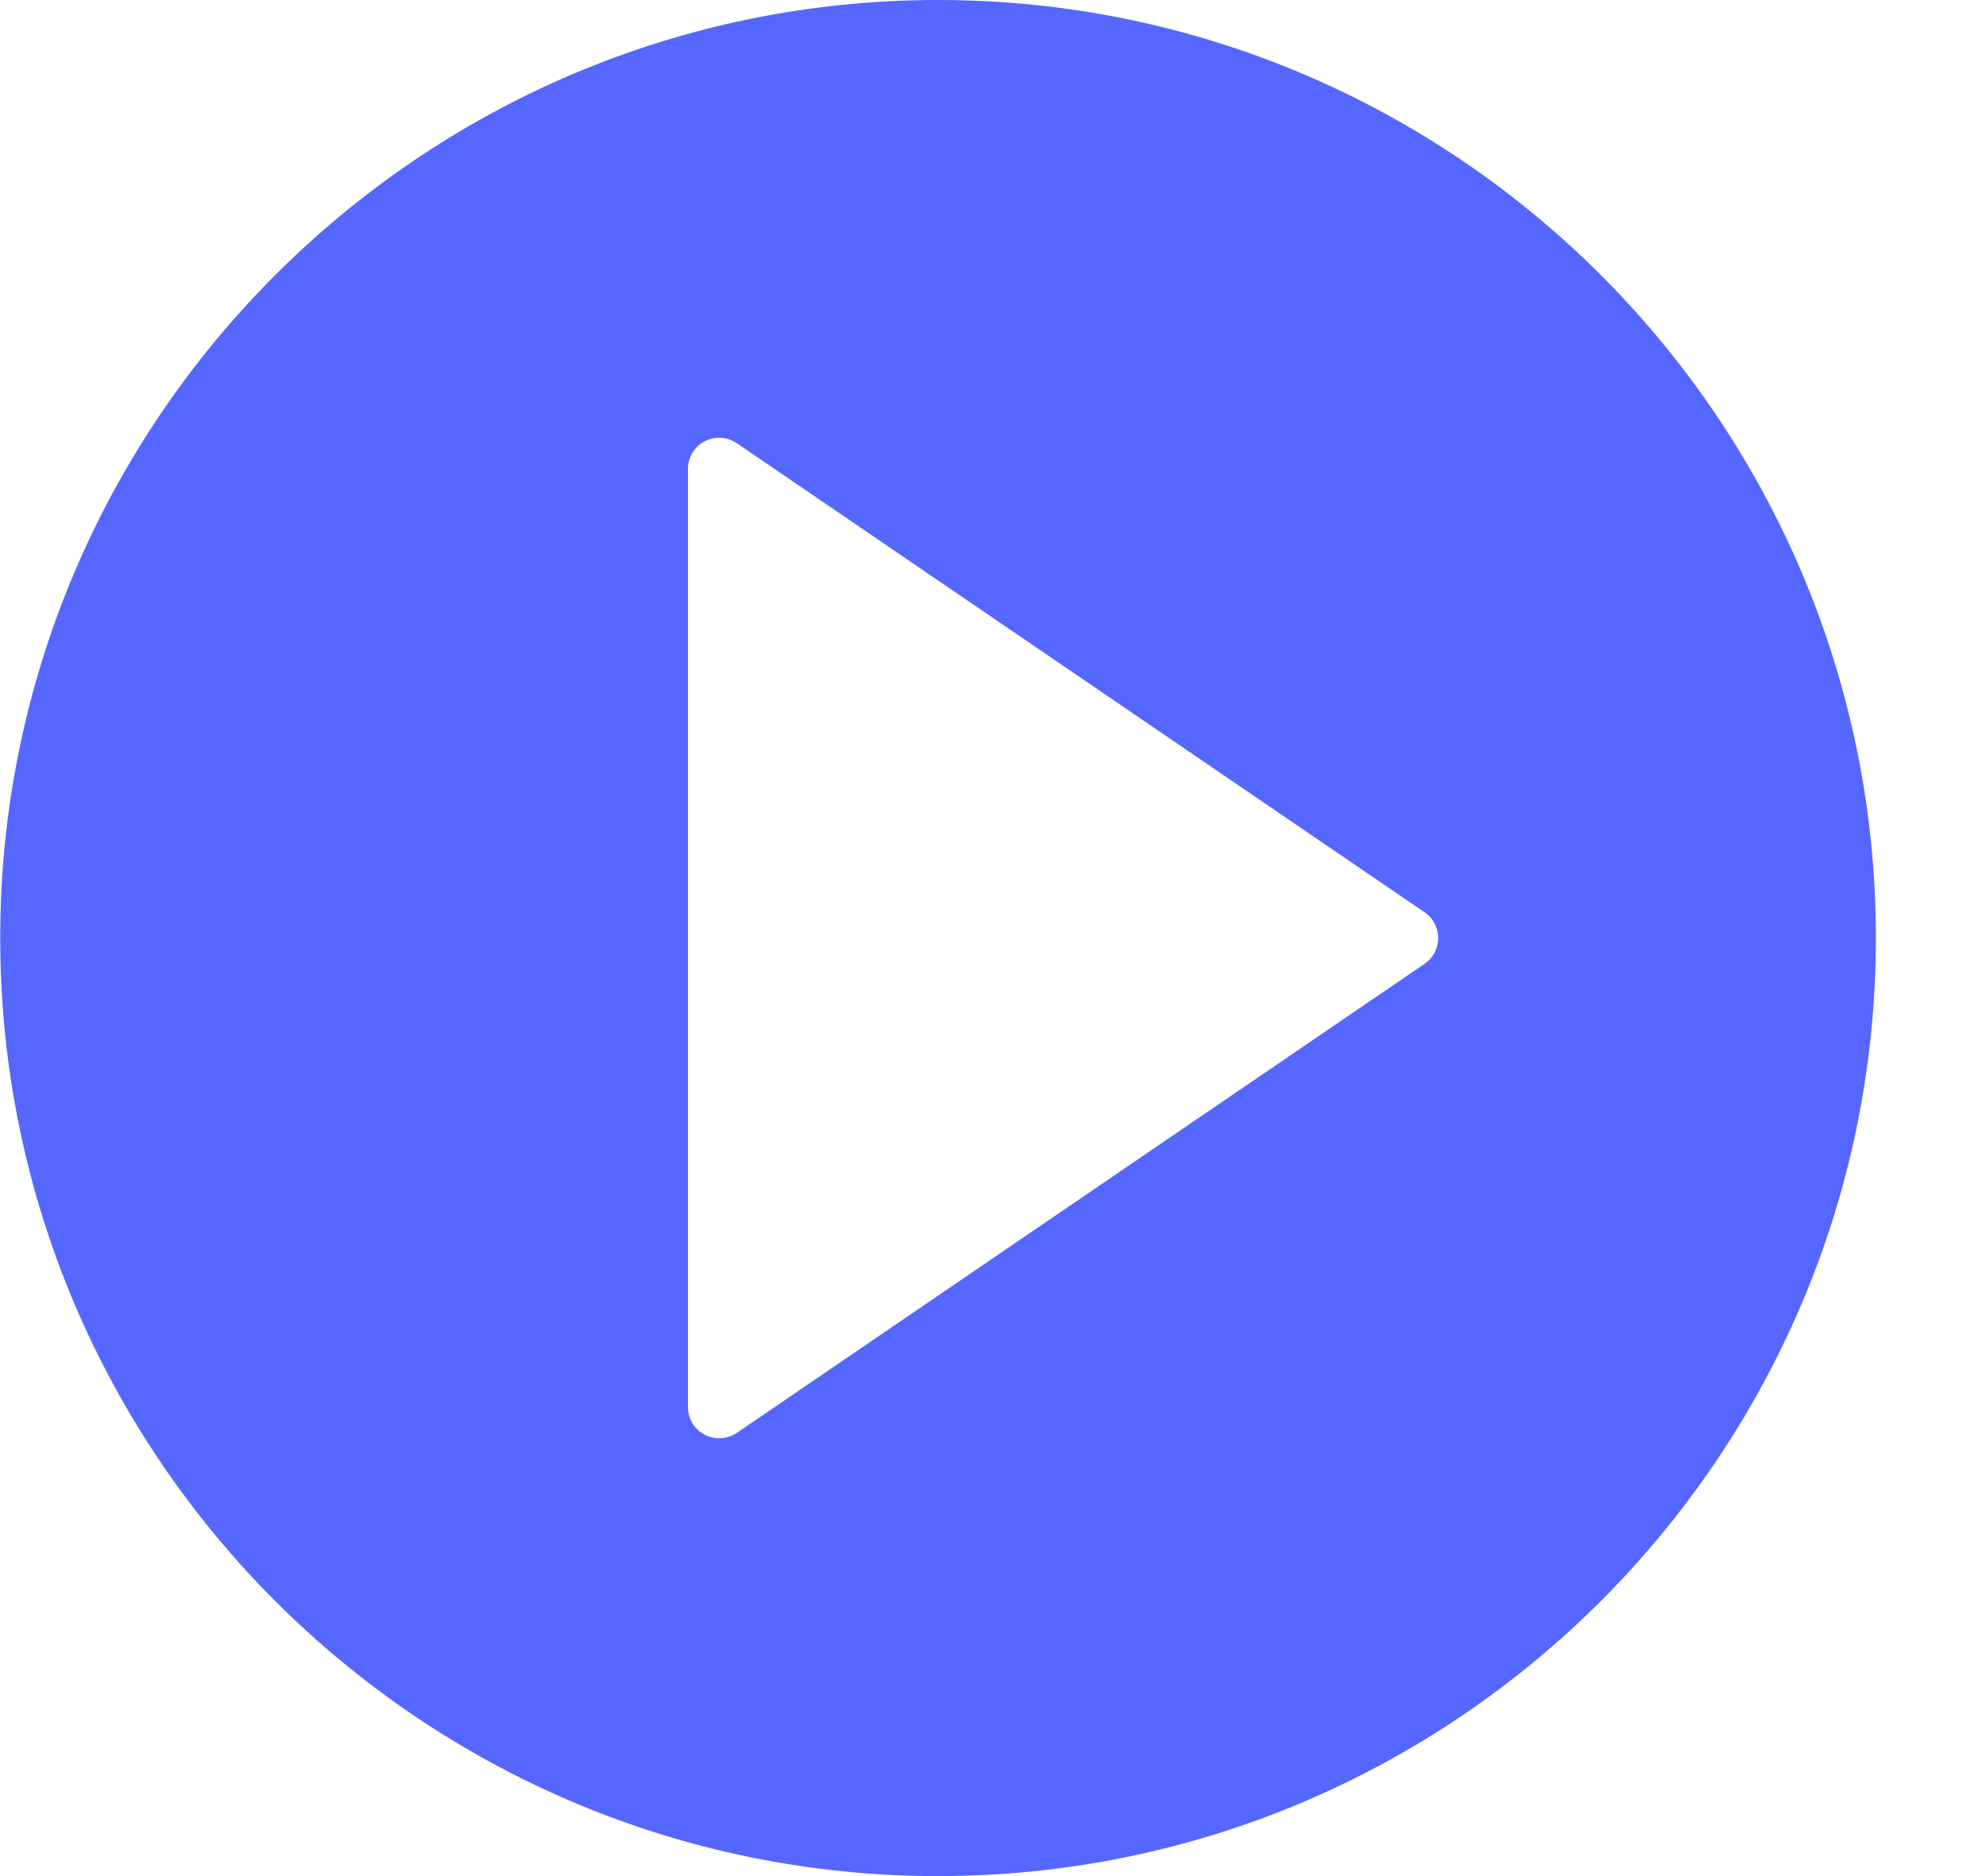 <svg width="18" height="17" viewBox="0 0 18 17" fill="none" xmlns="http://www.w3.org/2000/svg">
<path d="M8.502 -0C3.815 -0 0.002 3.813 0.002 8.5C0.002 13.187 3.815 17 8.502 17C13.188 17 17.002 13.187 17.002 8.5C17.002 3.813 13.188 -0 8.502 -0ZM12.911 8.734L6.678 12.984C6.63 13.016 6.574 13.033 6.518 13.033C6.473 13.033 6.427 13.022 6.386 13C6.293 12.951 6.235 12.855 6.235 12.75V4.25C6.235 4.145 6.293 4.048 6.386 3.999C6.479 3.95 6.591 3.957 6.678 4.016L12.911 8.266C12.989 8.318 13.035 8.406 13.035 8.5C13.035 8.594 12.989 8.681 12.911 8.734Z" fill="#5567FF"/>
</svg>
